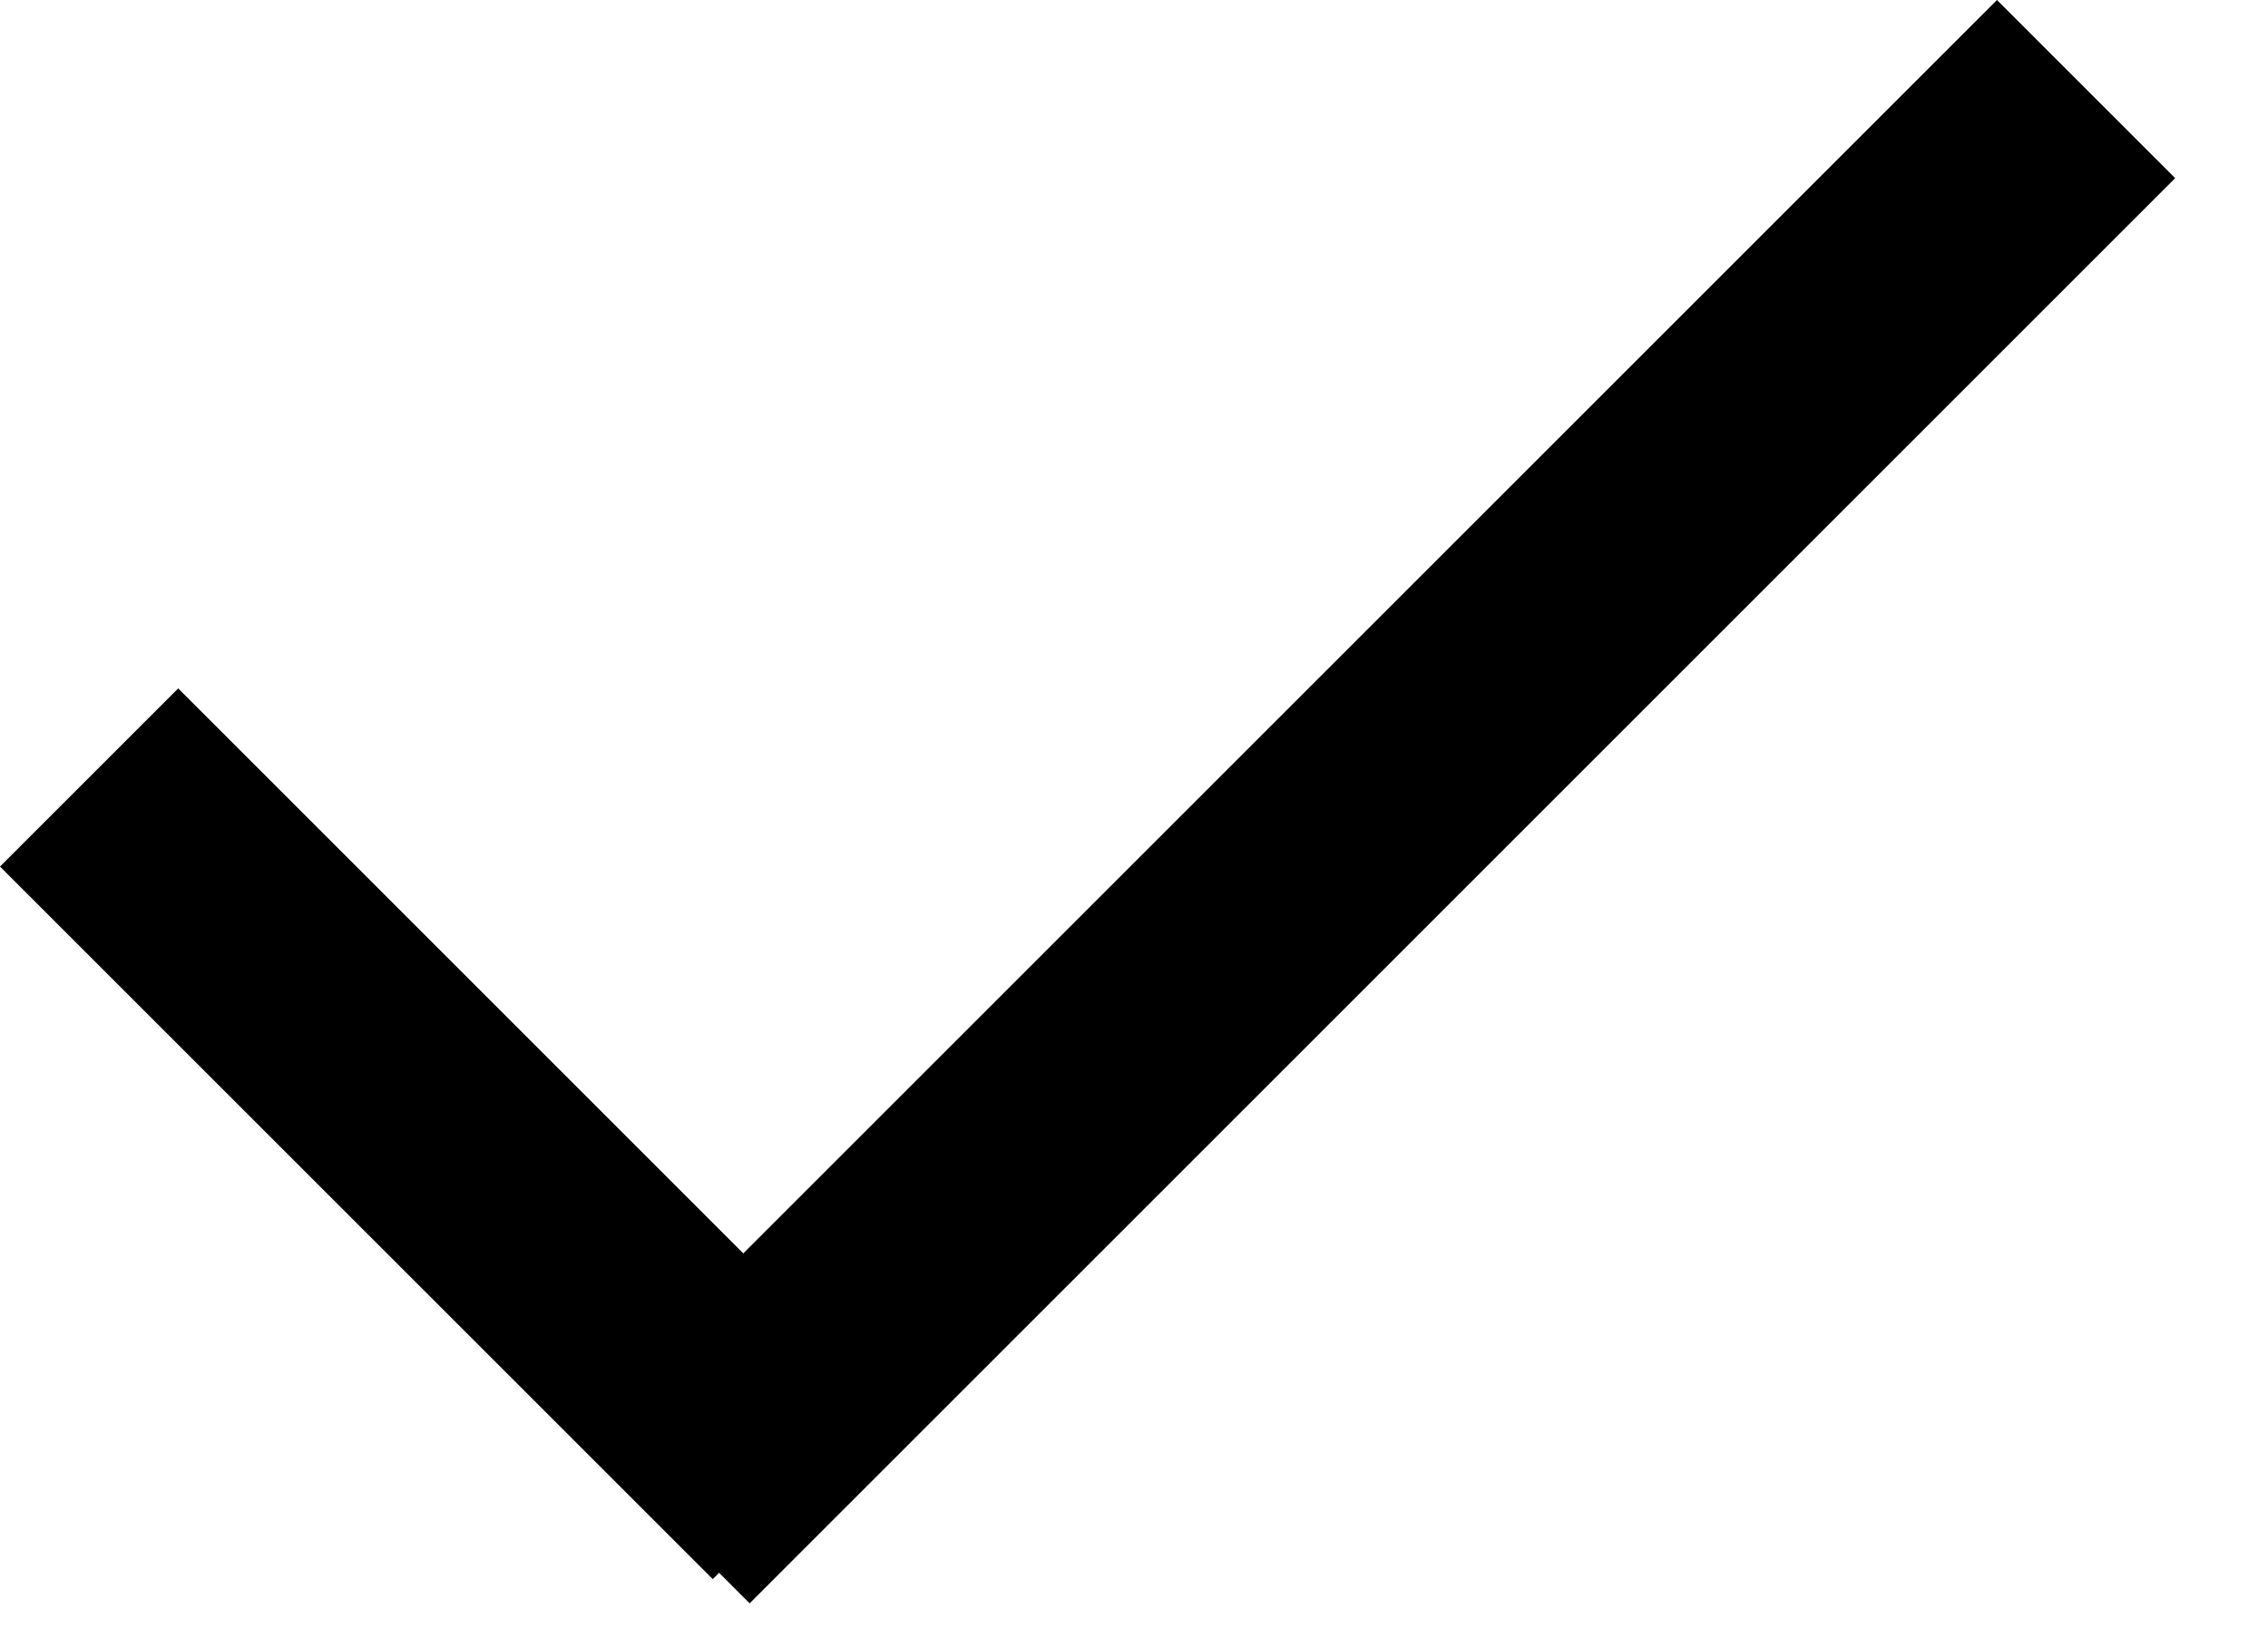 <svg width="18" height="13" viewBox="0 0 18 13" fill="none" xmlns="http://www.w3.org/2000/svg">
<rect y="6.879" width="2" height="8" transform="rotate(-45 0 6.879)" fill="black"/>
<rect x="15.849" width="2" height="16" transform="rotate(45 15.849 0)" fill="black"/>
</svg>

